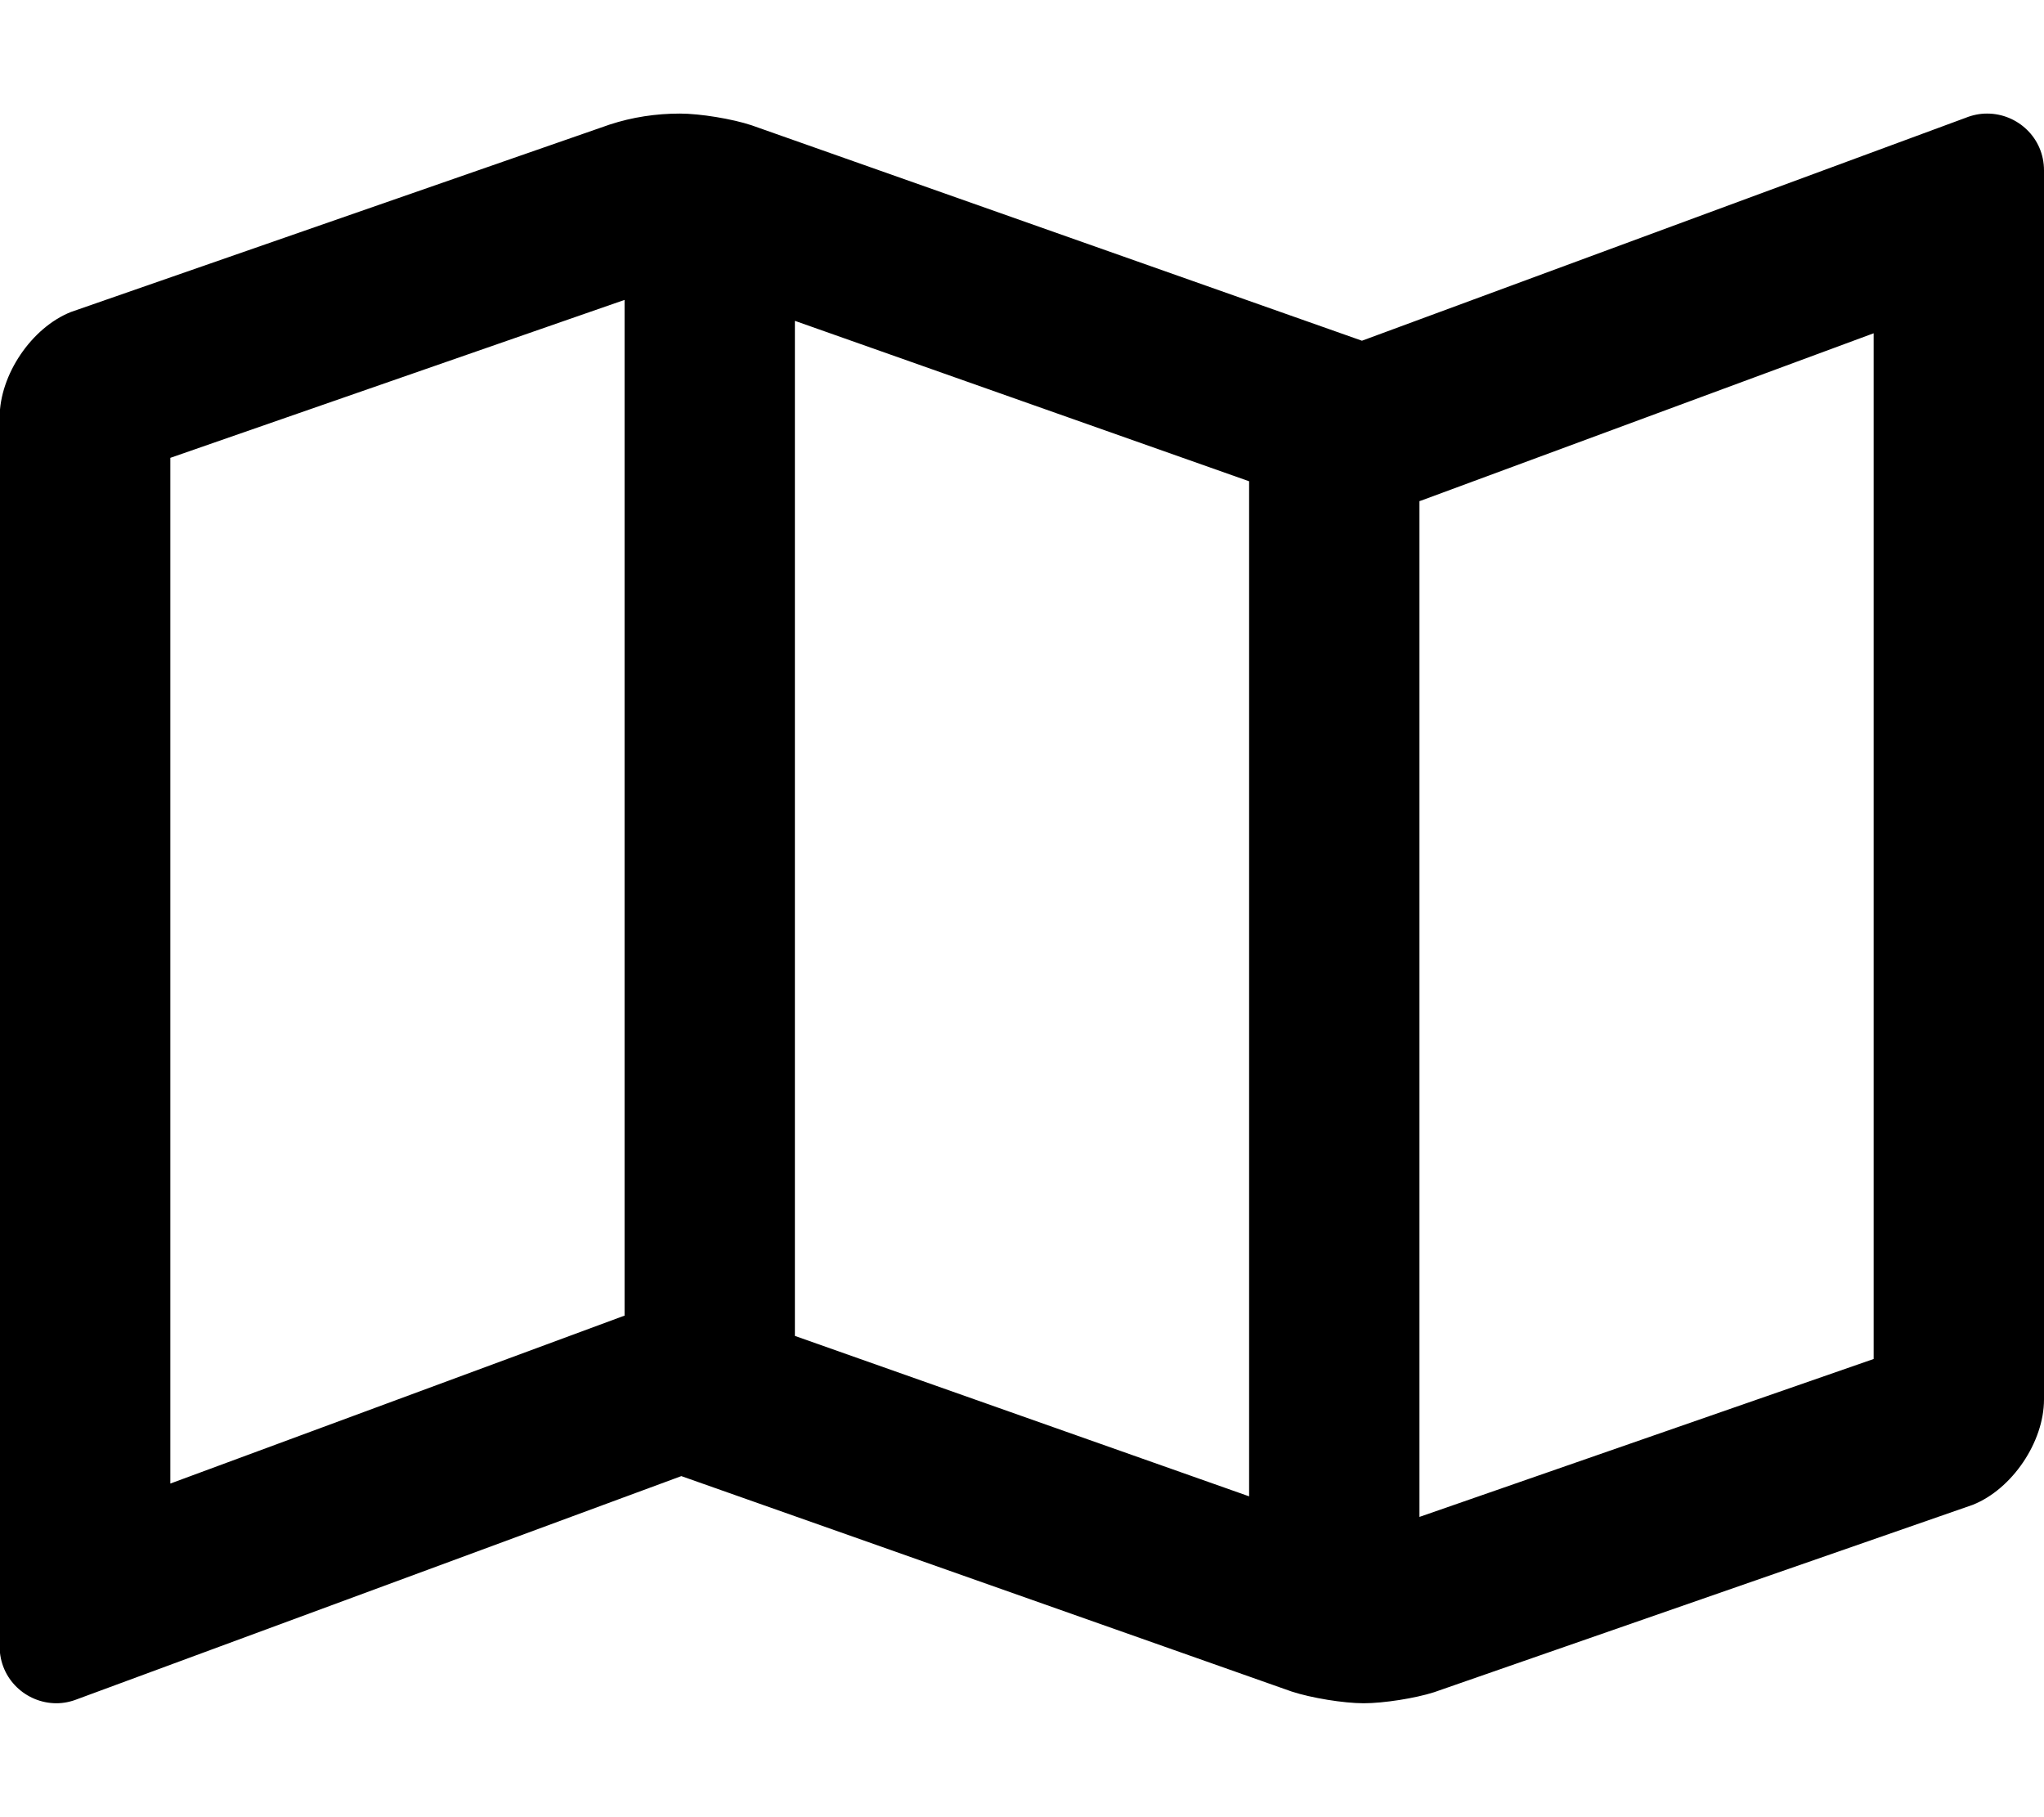 <svg xmlns="http://www.w3.org/2000/svg" width="100%" height="100%" viewBox="0 0 576 512"><path fill="currentColor" d="M560 32c8.5 0 16 6.8 16 16v346.3c0 12-9 25.3-20.1 29.7l-151.8 52.8c-5.3 1.7-14.2 3.1-19.8 3.1-5.7 0-14.8-1.5-20.3-3.3l-172-60.7-170.1 62.8c-2 0.8-4 1.2-6 1.2-8.5 0-16-6.8-16-16v-346.3c0-12 9-25.3 20.1-29.7l151.8-52.8c6.4-2.1 13.1-3.1 19.8-3.1 5.7 0 14.8 1.5 20.2 3.3l172 60.7h0l170.1-62.8c2-0.8 4-1.2 6-1.2zM224 90.4v286l128 45.2v-286zM48 418l127.4-47.1 0.6-0.2v-286.2l-128 44.5v289zM528 382.9v-289l-127.4 47.1-0.6 0.2v286.2z" /></svg>